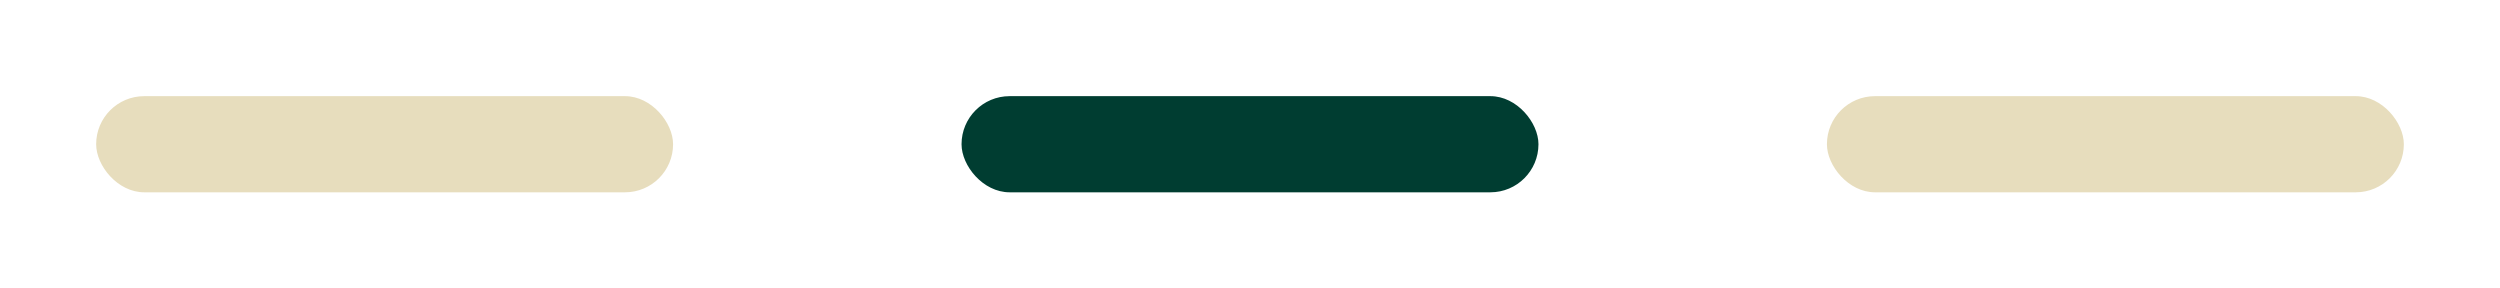 <svg width="104" height="12" viewBox="0 0 104 12" fill="none" xmlns="http://www.w3.org/2000/svg">
<g filter="url(#filter0_d_1_91)">
<rect x="4" width="24" height="4" rx="2" fill="#E7DDBD"/>
<rect x="40" width="24" height="4" rx="2" fill="#003D31"/>
<rect x="76" width="24" height="4" rx="2" fill="#E7DDBD"/>
</g>
<defs>
<filter id="filter0_d_1_91" x="0" y="0" width="104" height="12" filterUnits="userSpaceOnUse" color-interpolation-filters="sRGB">
<feFlood flood-opacity="0" result="BackgroundImageFix"/>
<feColorMatrix in="SourceAlpha" type="matrix" values="0 0 0 0 0 0 0 0 0 0 0 0 0 0 0 0 0 0 127 0" result="hardAlpha"/>
<feOffset dy="4"/>
<feGaussianBlur stdDeviation="2"/>
<feComposite in2="hardAlpha" operator="out"/>
<feColorMatrix type="matrix" values="0 0 0 0 0 0 0 0 0 0 0 0 0 0 0 0 0 0 0.25 0"/>
<feBlend mode="normal" in2="BackgroundImageFix" result="effect1_dropShadow_1_91"/>
<feBlend mode="normal" in="SourceGraphic" in2="effect1_dropShadow_1_91" result="shape"/>
</filter>
</defs>
</svg>
